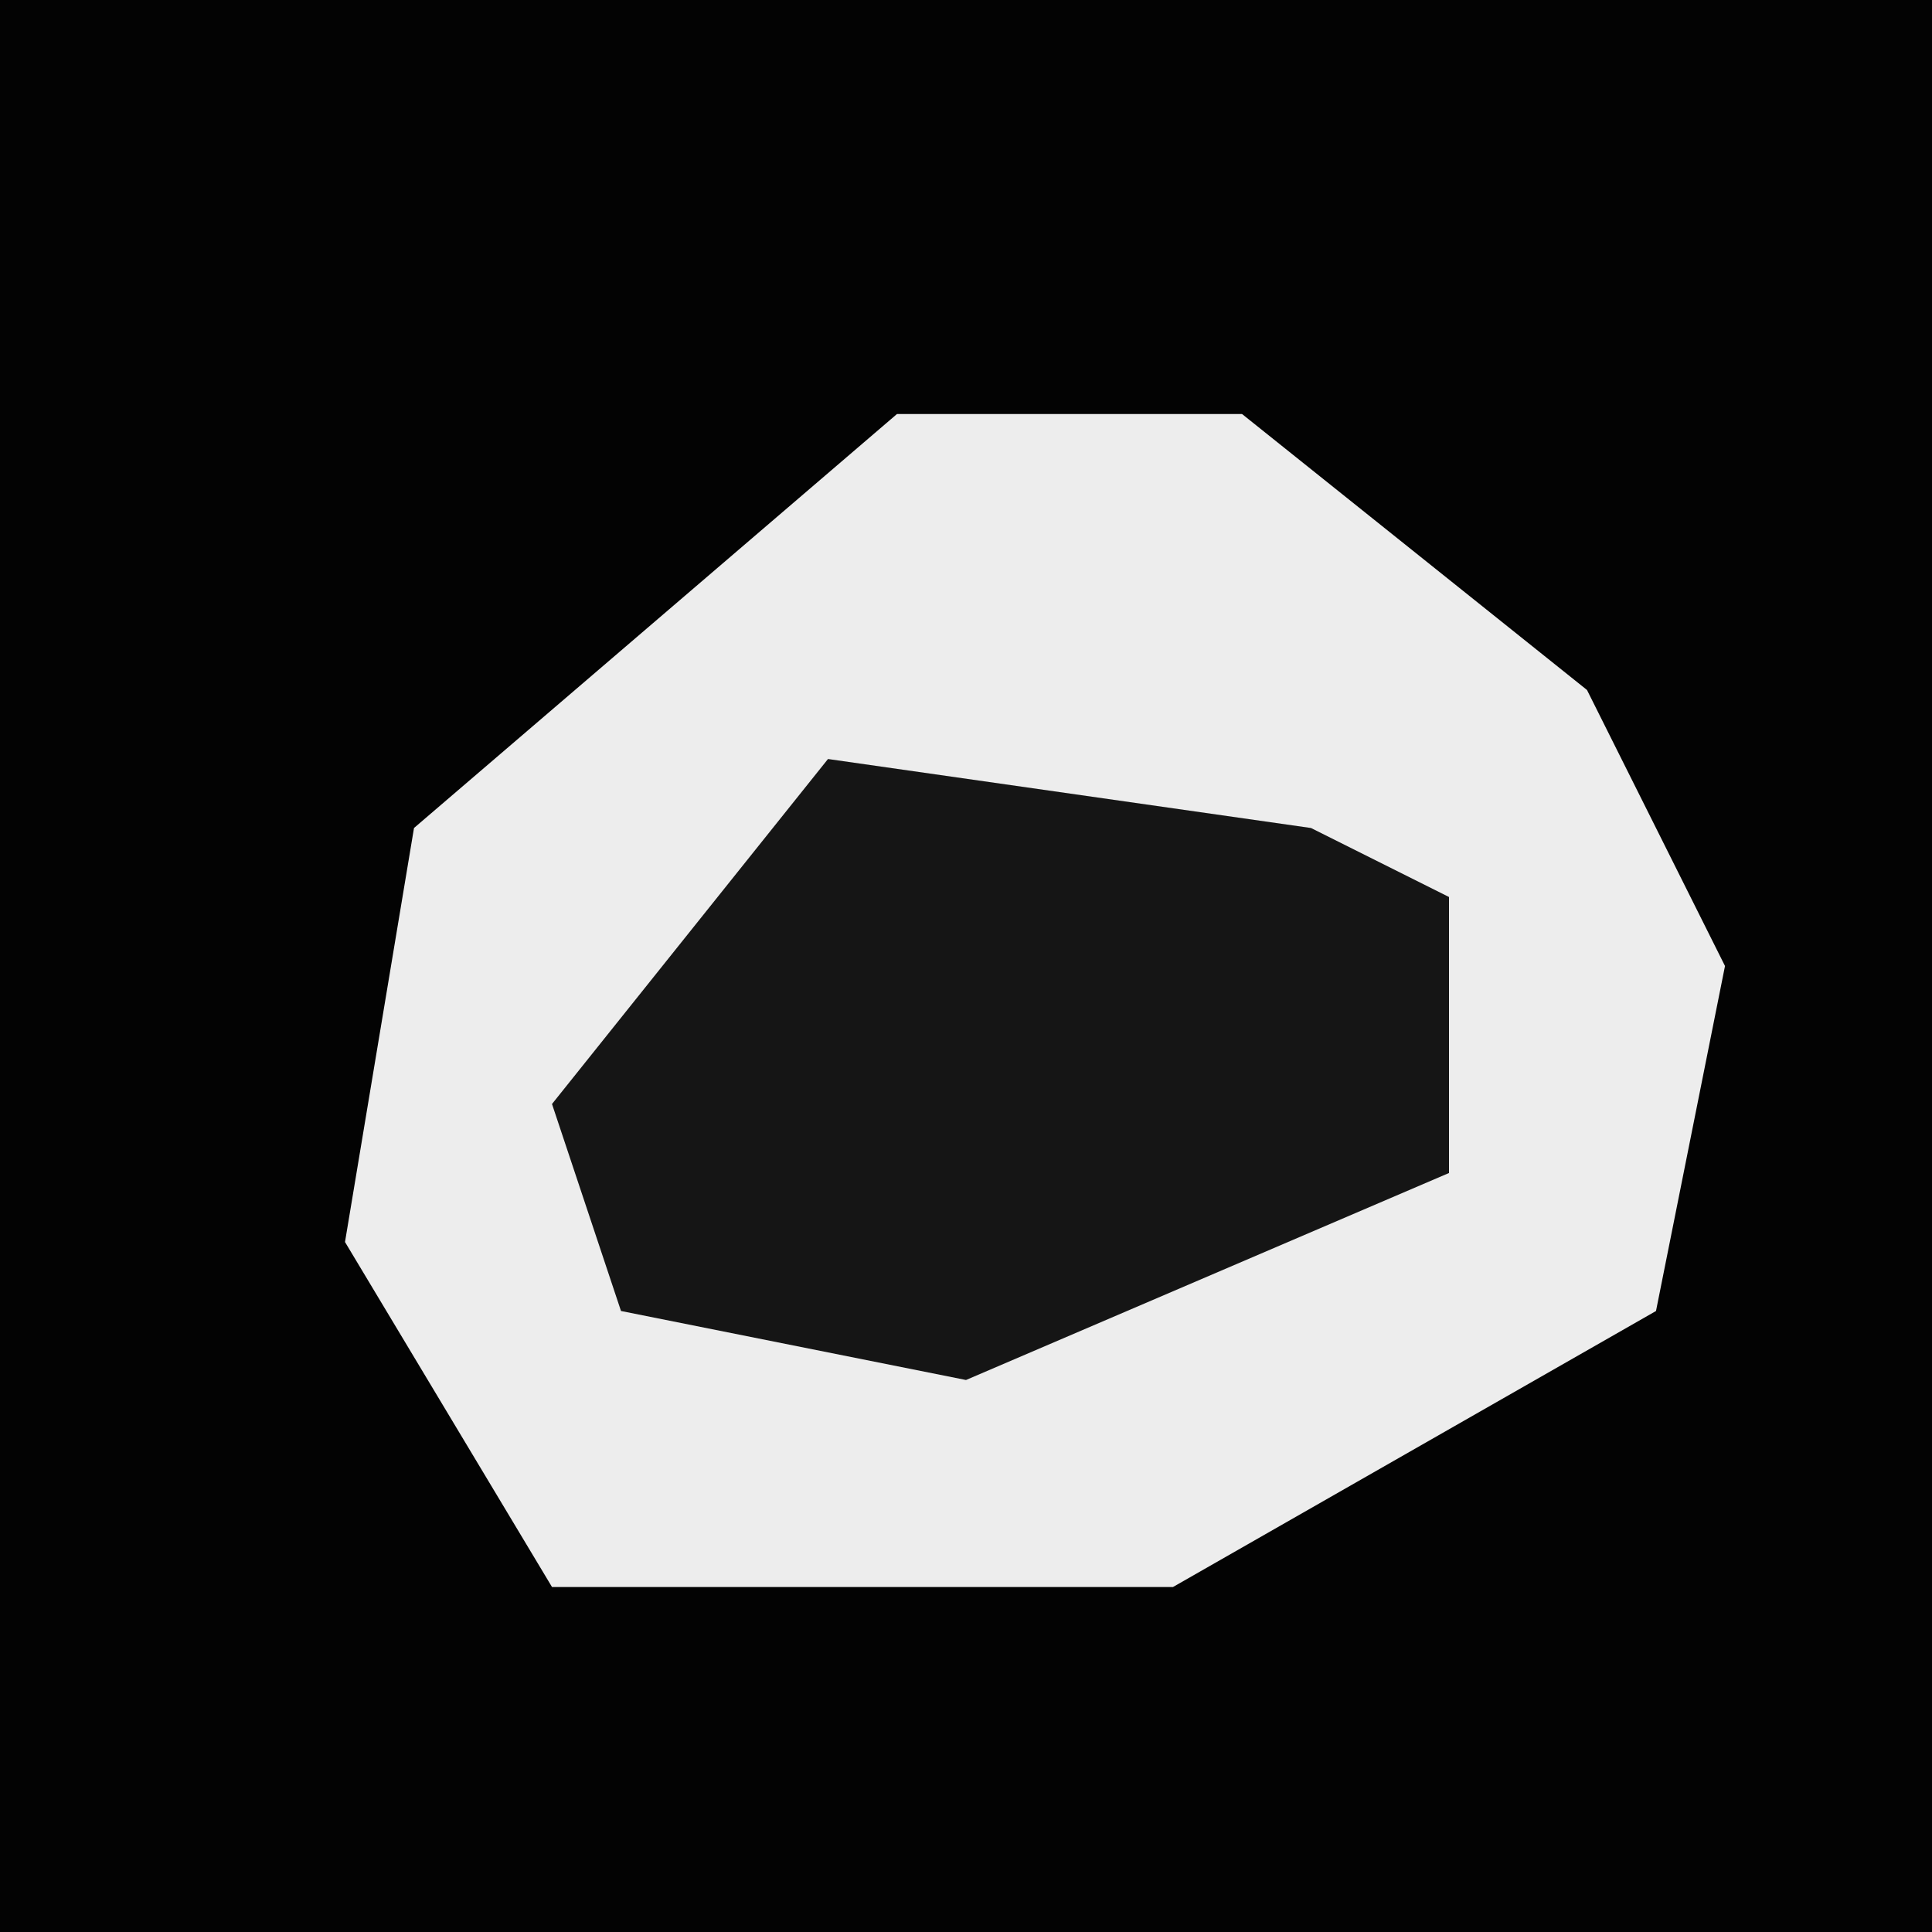 <?xml version="1.0" encoding="UTF-8"?>
<svg version="1.1" xmlns="http://www.w3.org/2000/svg" width="28" height="28">
<path d="M0,0 L28,0 L28,28 L0,28 Z " fill="#030303" transform="translate(0,0)"/>
<path d="M0,0 L5,0 L10,4 L12,8 L11,13 L4,17 L-5,17 L-8,12 L-7,6 Z " fill="#EDEDED" transform="translate(13,6)"/>
<path d="M0,0 L7,1 L9,2 L9,6 L2,9 L-3,8 L-4,5 Z " fill="#151515" transform="translate(12,11)"/>
</svg>
